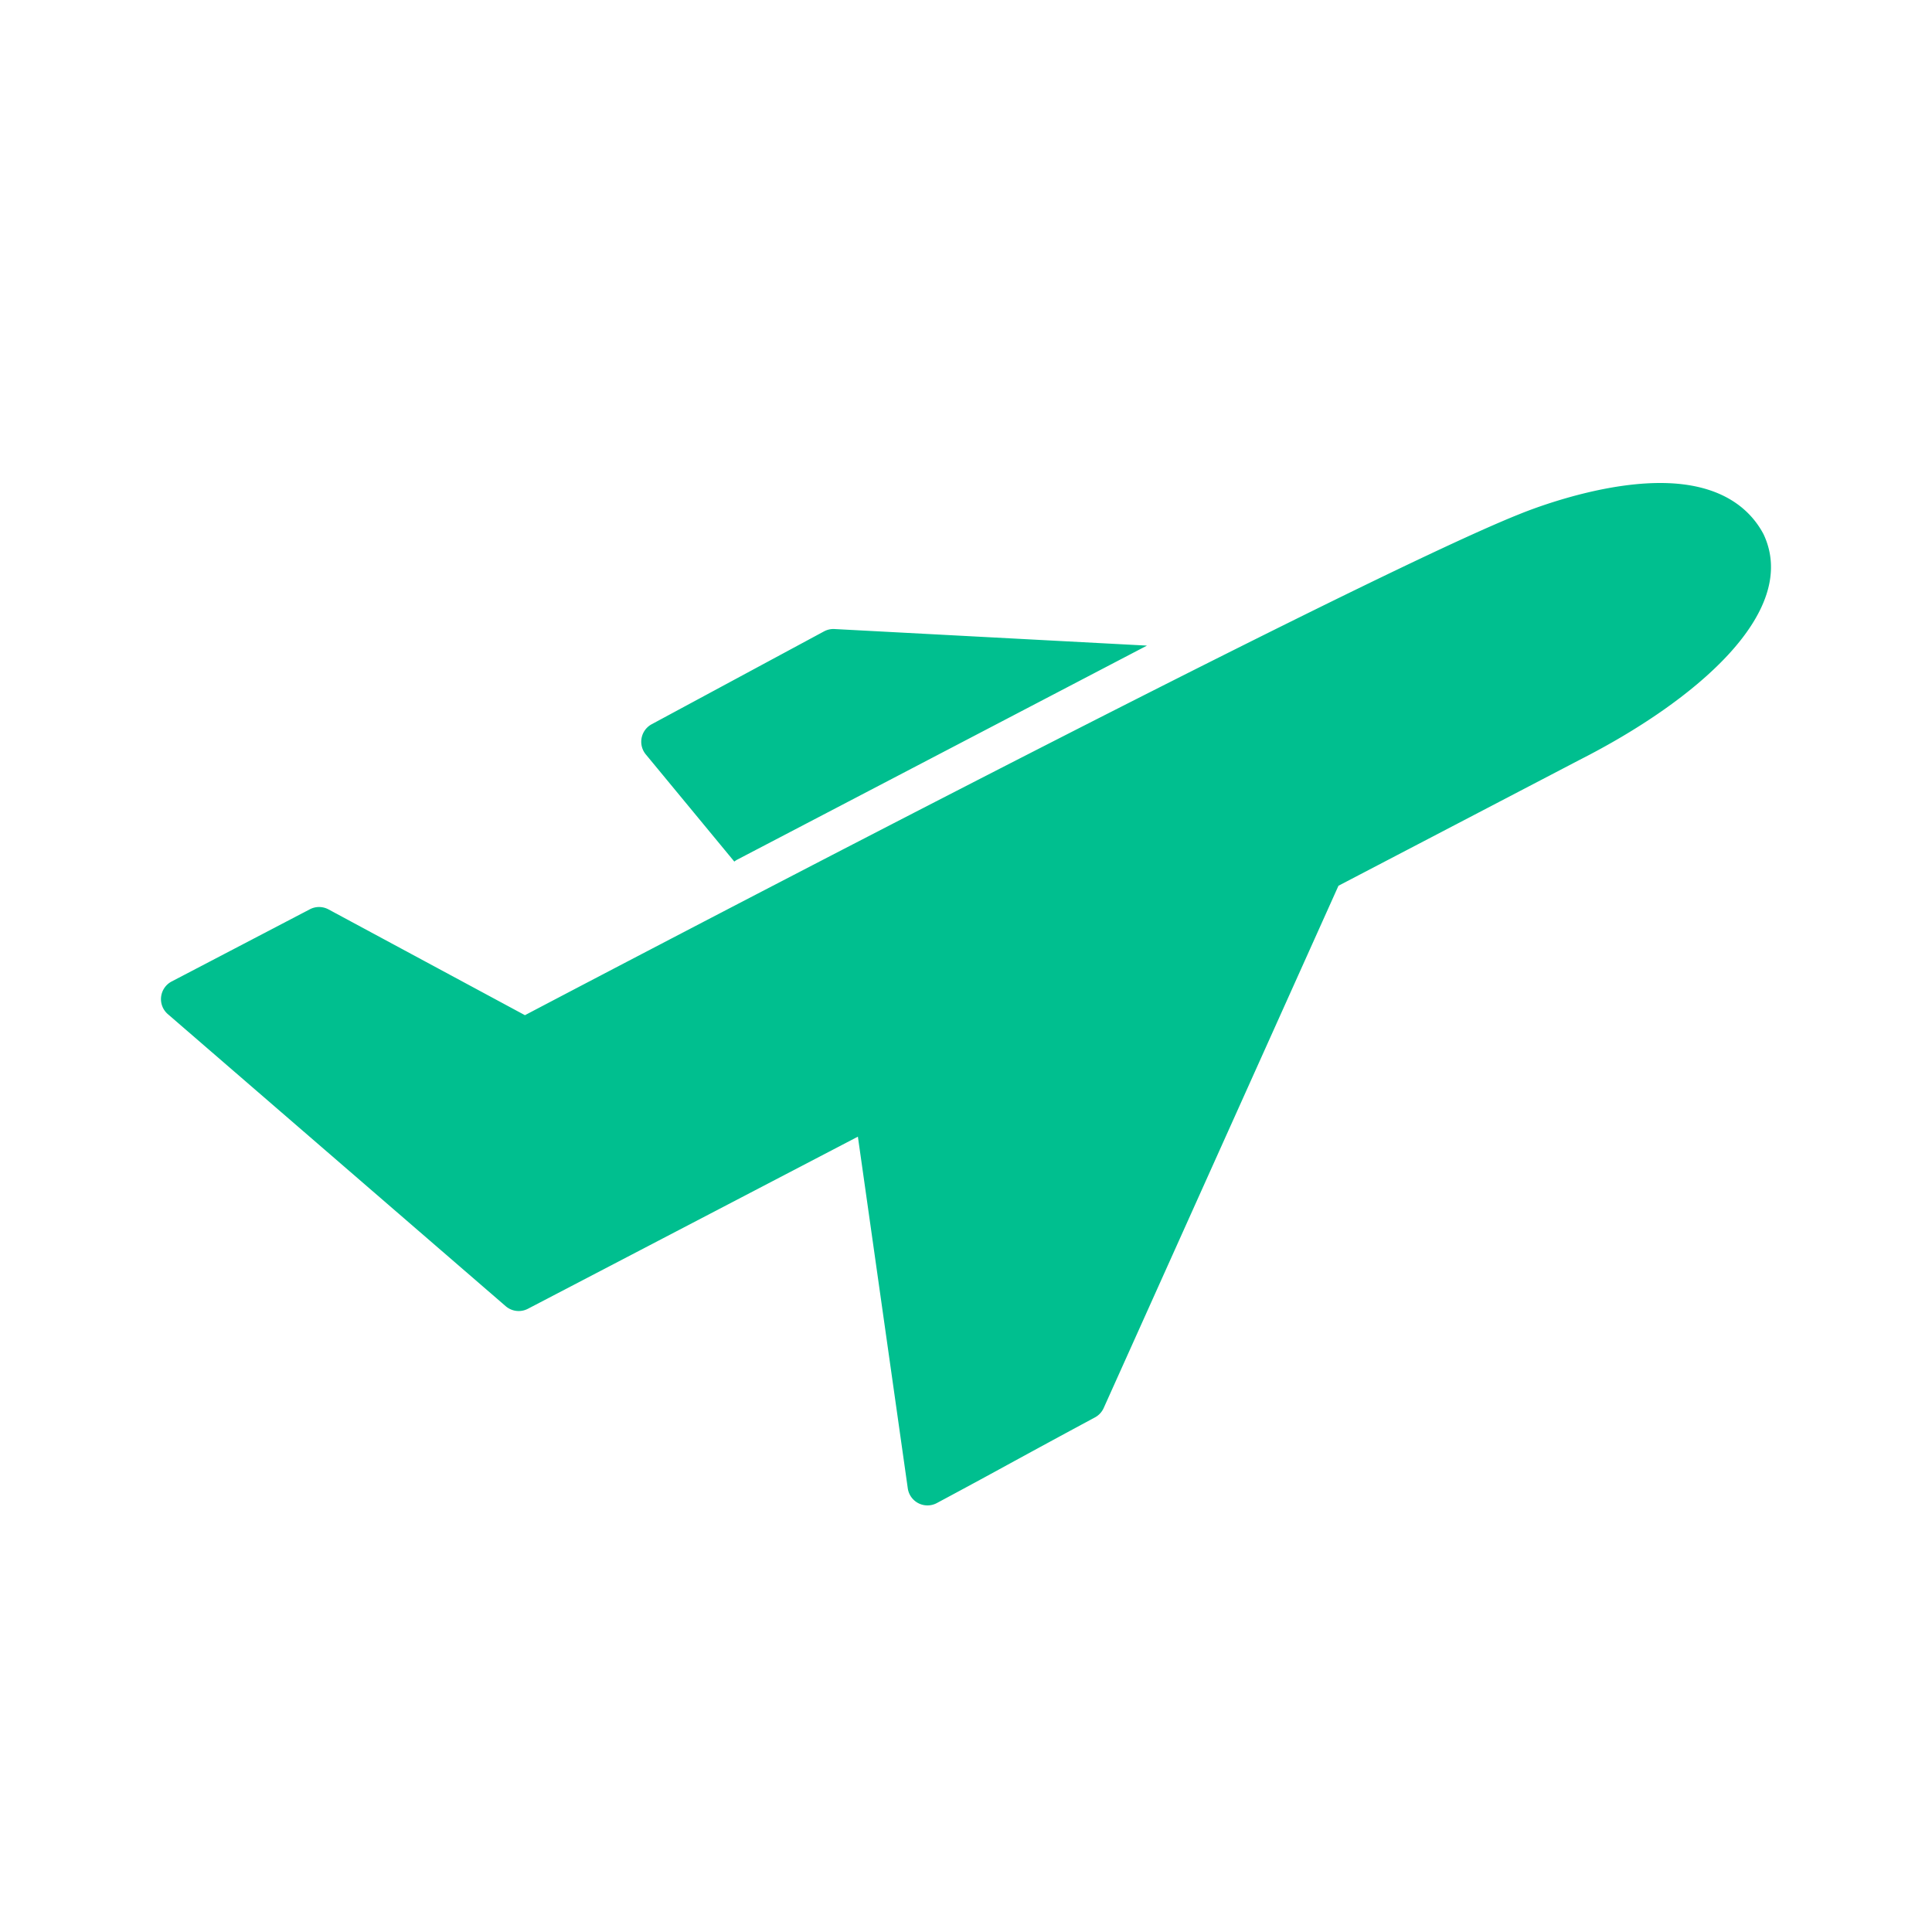 <svg xmlns="http://www.w3.org/2000/svg" width="24" height="24" viewBox="0 0 24 24">
    <g fill="none" fill-rule="evenodd">
        <path d="M0 0h24v24H0z"/>
        <path fill="#00BF8F" d="M21.91 6.642a.213.213 0 0 0-.006-.012c-.154-.287-.5-.63-1.28-.63-.821 0-1.714.373-1.752.388-2.164.863-12.351 6.223-12.351 6.223l-2.44-1.314a.247.247 0 0 0-.231-.002l-1.717.897a.247.247 0 0 0-.048.406l4.197 3.628a.247.247 0 0 0 .276.032l4.099-2.138.62 4.37a.247.247 0 0 0 .36.182c.437-.234.708-.382.971-.526.268-.146.545-.297.993-.538a.247.247 0 0 0 .109-.116l2.917-6.489 2.998-1.565c1.402-.712 2.738-1.82 2.285-2.796zM14.248 8.02l-3.883-.206a.247.247 0 0 0-.13.03l-2.14 1.153a.247.247 0 0 0-.073.374l1.1 1.332a.246.246 0 0 1 .034-.023l5.092-2.66z"/>
    </g>
</svg>
